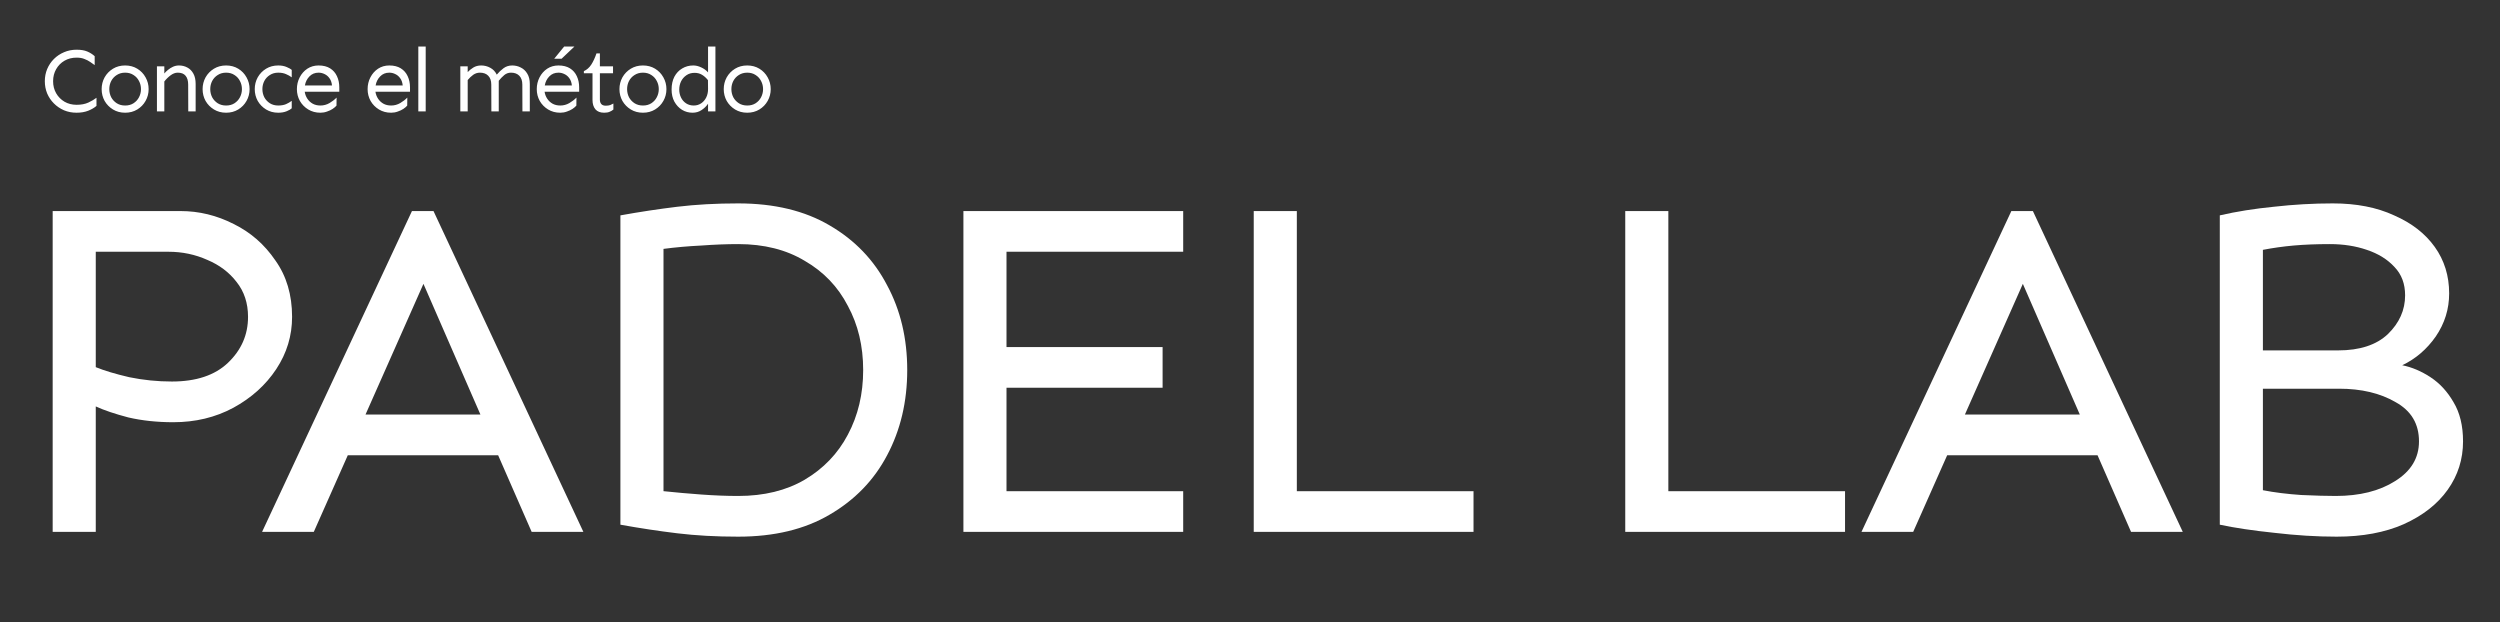 <svg width="1302" height="324" viewBox="0 0 1302 324" fill="none" xmlns="http://www.w3.org/2000/svg">
<rect x="0" y="0" width="1302" height="324" fill="#333333" stroke="none"/>
<path d="M39.891 25.891C42.172 25.891 44.031 26.203 45.469 26.828C46.938 27.453 48.219 28.266 49.312 29.266V33.906C48.625 33.406 47.844 32.859 46.969 32.266C46.125 31.672 45.125 31.156 43.969 30.719C42.844 30.25 41.484 30.016 39.891 30.016C37.547 30.016 35.453 30.547 33.609 31.609C31.766 32.672 30.312 34.141 29.25 36.016C28.188 37.859 27.656 39.953 27.656 42.297C27.656 44.641 28.188 46.734 29.25 48.578C30.312 50.422 31.766 51.891 33.609 52.984C35.453 54.047 37.547 54.578 39.891 54.578C42.297 54.578 44.344 54.188 46.031 53.406C47.75 52.594 49.156 51.766 50.25 50.922V55.141C49.156 56.109 47.719 56.953 45.938 57.672C44.188 58.359 42.172 58.703 39.891 58.703C37.516 58.703 35.328 58.281 33.328 57.438C31.328 56.562 29.578 55.375 28.078 53.875C26.578 52.375 25.406 50.641 24.562 48.672C23.75 46.672 23.344 44.547 23.344 42.297C23.344 40.047 23.75 37.938 24.562 35.969C25.406 33.969 26.578 32.219 28.078 30.719C29.578 29.219 31.328 28.047 33.328 27.203C35.328 26.328 37.516 25.891 39.891 25.891ZM65.172 34.094C67.547 34.094 69.656 34.656 71.5 35.781C73.344 36.906 74.781 38.406 75.812 40.281C76.875 42.156 77.406 44.203 77.406 46.422C77.406 48.641 76.875 50.688 75.812 52.562C74.781 54.406 73.344 55.891 71.5 57.016C69.656 58.141 67.547 58.703 65.172 58.703C62.797 58.703 60.688 58.141 58.844 57.016C57 55.891 55.547 54.406 54.484 52.562C53.453 50.688 52.938 48.641 52.938 46.422C52.938 44.203 53.453 42.156 54.484 40.281C55.547 38.406 57 36.906 58.844 35.781C60.688 34.656 62.797 34.094 65.172 34.094ZM65.172 37.844C63.516 37.844 62.062 38.25 60.812 39.062C59.562 39.844 58.594 40.891 57.906 42.203C57.25 43.484 56.922 44.891 56.922 46.422C56.922 47.922 57.25 49.328 57.906 50.641C58.594 51.922 59.562 52.969 60.812 53.781C62.062 54.562 63.516 54.953 65.172 54.953C66.859 54.953 68.312 54.562 69.531 53.781C70.781 52.969 71.734 51.922 72.391 50.641C73.078 49.328 73.422 47.922 73.422 46.422C73.422 44.891 73.078 43.484 72.391 42.203C71.734 40.891 70.781 39.844 69.531 39.062C68.312 38.25 66.859 37.844 65.172 37.844ZM85.578 34.562V38.266C86.078 37.641 86.719 37.016 87.5 36.391C88.281 35.734 89.156 35.188 90.125 34.75C91.125 34.312 92.156 34.094 93.219 34.094C94.812 34.094 96.266 34.453 97.578 35.172C98.891 35.859 99.938 36.922 100.719 38.359C101.5 39.766 101.891 41.547 101.891 43.703V58H98.047L98 44.078C98 42.047 97.547 40.5 96.641 39.438C95.766 38.375 94.406 37.844 92.562 37.844C91.312 37.844 90.062 38.312 88.812 39.25C87.594 40.156 86.516 41.219 85.578 42.438V58H81.734V34.562H85.578ZM117.75 34.094C120.125 34.094 122.234 34.656 124.078 35.781C125.922 36.906 127.359 38.406 128.391 40.281C129.453 42.156 129.984 44.203 129.984 46.422C129.984 48.641 129.453 50.688 128.391 52.562C127.359 54.406 125.922 55.891 124.078 57.016C122.234 58.141 120.125 58.703 117.75 58.703C115.375 58.703 113.266 58.141 111.422 57.016C109.578 55.891 108.125 54.406 107.062 52.562C106.031 50.688 105.516 48.641 105.516 46.422C105.516 44.203 106.031 42.156 107.062 40.281C108.125 38.406 109.578 36.906 111.422 35.781C113.266 34.656 115.375 34.094 117.75 34.094ZM117.75 37.844C116.094 37.844 114.641 38.25 113.391 39.062C112.141 39.844 111.172 40.891 110.484 42.203C109.828 43.484 109.5 44.891 109.5 46.422C109.5 47.922 109.828 49.328 110.484 50.641C111.172 51.922 112.141 52.969 113.391 53.781C114.641 54.562 116.094 54.953 117.75 54.953C119.438 54.953 120.891 54.562 122.109 53.781C123.359 52.969 124.312 51.922 124.969 50.641C125.656 49.328 126 47.922 126 46.422C126 44.891 125.656 43.484 124.969 42.203C124.312 40.891 123.359 39.844 122.109 39.062C120.891 38.25 119.438 37.844 117.75 37.844ZM144.906 34.094C146.625 34.094 148.109 34.375 149.359 34.938C150.609 35.469 151.469 35.953 151.938 36.391V40.281C151.062 39.625 150.062 39.062 148.938 38.594C147.812 38.094 146.469 37.844 144.906 37.844C143.25 37.844 141.797 38.25 140.547 39.062C139.297 39.844 138.328 40.891 137.641 42.203C136.984 43.484 136.656 44.891 136.656 46.422C136.656 47.922 136.984 49.328 137.641 50.641C138.328 51.922 139.297 52.969 140.547 53.781C141.797 54.562 143.25 54.953 144.906 54.953C146.469 54.953 147.812 54.719 148.938 54.25C150.062 53.75 151.062 53.172 151.938 52.516V56.406C151.469 56.875 150.609 57.375 149.359 57.906C148.109 58.438 146.625 58.703 144.906 58.703C142.531 58.703 140.422 58.141 138.578 57.016C136.734 55.891 135.281 54.406 134.219 52.562C133.188 50.688 132.672 48.641 132.672 46.422C132.672 44.203 133.188 42.156 134.219 40.281C135.281 38.406 136.734 36.906 138.578 35.781C140.422 34.656 142.531 34.094 144.906 34.094ZM165.922 34.094C168.328 34.094 170.328 34.594 171.922 35.594C173.516 36.594 174.703 37.953 175.484 39.672C176.297 41.391 176.703 43.328 176.703 45.484V47.781H158.703C158.891 49.094 159.344 50.297 160.062 51.391C160.781 52.484 161.719 53.359 162.875 54.016C164.031 54.641 165.359 54.953 166.859 54.953C168.547 54.953 170.125 54.531 171.594 53.688C173.062 52.812 174.297 51.859 175.297 50.828L175.25 55C174.812 55.531 174.156 56.094 173.281 56.688C172.438 57.25 171.453 57.719 170.328 58.094C169.234 58.5 168.078 58.703 166.859 58.703C164.484 58.703 162.375 58.141 160.531 57.016C158.688 55.891 157.234 54.406 156.172 52.562C155.141 50.688 154.625 48.641 154.625 46.422C154.625 44.203 155.109 42.156 156.078 40.281C157.047 38.406 158.375 36.906 160.062 35.781C161.781 34.656 163.734 34.094 165.922 34.094ZM165.922 37.844C163.984 37.844 162.391 38.5 161.141 39.812C159.891 41.094 159.109 42.656 158.797 44.5H172.906C172.75 42.969 172.312 41.719 171.594 40.75C170.906 39.781 170.062 39.062 169.062 38.594C168.062 38.094 167.016 37.844 165.922 37.844ZM202.75 34.094C205.156 34.094 207.156 34.594 208.75 35.594C210.344 36.594 211.531 37.953 212.312 39.672C213.125 41.391 213.531 43.328 213.531 45.484V47.781H195.531C195.719 49.094 196.172 50.297 196.891 51.391C197.609 52.484 198.547 53.359 199.703 54.016C200.859 54.641 202.188 54.953 203.688 54.953C205.375 54.953 206.953 54.531 208.422 53.688C209.891 52.812 211.125 51.859 212.125 50.828L212.078 55C211.641 55.531 210.984 56.094 210.109 56.688C209.266 57.25 208.281 57.719 207.156 58.094C206.062 58.5 204.906 58.703 203.688 58.703C201.312 58.703 199.203 58.141 197.359 57.016C195.516 55.891 194.062 54.406 193 52.562C191.969 50.688 191.453 48.641 191.453 46.422C191.453 44.203 191.938 42.156 192.906 40.281C193.875 38.406 195.203 36.906 196.891 35.781C198.609 34.656 200.562 34.094 202.75 34.094ZM202.75 37.844C200.812 37.844 199.219 38.5 197.969 39.812C196.719 41.094 195.938 42.656 195.625 44.5H209.734C209.578 42.969 209.141 41.719 208.422 40.75C207.734 39.781 206.891 39.062 205.891 38.594C204.891 38.094 203.844 37.844 202.75 37.844ZM221.703 24.25V58H217.859V24.25H221.703ZM243.578 34.562V37.562C244.328 36.719 245.281 35.938 246.438 35.219C247.625 34.469 249.016 34.094 250.609 34.094C252.297 34.094 253.875 34.5 255.344 35.312C256.812 36.094 257.938 37.281 258.719 38.875C259.812 37.562 261 36.438 262.281 35.5C263.562 34.562 265.062 34.094 266.781 34.094C268.375 34.094 269.859 34.453 271.234 35.172C272.641 35.859 273.766 36.922 274.609 38.359C275.484 39.766 275.922 41.547 275.922 43.703V58H272.078L272.031 44.078C272.031 42.047 271.5 40.5 270.438 39.438C269.406 38.375 267.969 37.844 266.125 37.844C264.781 37.844 263.609 38.266 262.609 39.109C261.609 39.953 260.656 40.938 259.75 42.062V58H255.906L255.859 44.078C255.859 42.047 255.328 40.5 254.266 39.438C253.234 38.375 251.797 37.844 249.953 37.844C248.672 37.844 247.5 38.219 246.438 38.969C245.406 39.719 244.453 40.625 243.578 41.688V58H239.734V34.562H243.578ZM290.844 34.094C293.25 34.094 295.25 34.594 296.844 35.594C298.438 36.594 299.625 37.953 300.406 39.672C301.219 41.391 301.625 43.328 301.625 45.484V47.781H283.625C283.812 49.094 284.266 50.297 284.984 51.391C285.703 52.484 286.641 53.359 287.797 54.016C288.953 54.641 290.281 54.953 291.781 54.953C293.469 54.953 295.047 54.531 296.516 53.688C297.984 52.812 299.219 51.859 300.219 50.828L300.172 55C299.734 55.531 299.078 56.094 298.203 56.688C297.359 57.25 296.375 57.719 295.25 58.094C294.156 58.5 293 58.703 291.781 58.703C289.406 58.703 287.297 58.141 285.453 57.016C283.609 55.891 282.156 54.406 281.094 52.562C280.062 50.688 279.547 48.641 279.547 46.422C279.547 44.203 280.031 42.156 281 40.281C281.969 38.406 283.297 36.906 284.984 35.781C286.703 34.656 288.656 34.094 290.844 34.094ZM290.844 37.844C288.906 37.844 287.312 38.5 286.062 39.812C284.812 41.094 284.031 42.656 283.719 44.5H297.828C297.672 42.969 297.234 41.719 296.516 40.75C295.828 39.781 294.984 39.062 293.984 38.594C292.984 38.094 291.938 37.844 290.844 37.844ZM299.141 24.25L292.484 30.578H288.641L293.797 24.25H299.141ZM312.422 27.812V34.562H319.266V38.172H312.422V51.906C312.422 52.875 312.672 53.641 313.172 54.203C313.672 54.766 314.438 55.047 315.469 55.047C316.406 55.047 317.188 54.938 317.812 54.719C318.438 54.469 318.984 54.203 319.453 53.922V57.062C318.828 57.562 318.156 57.953 317.438 58.234C316.75 58.547 315.812 58.703 314.625 58.703C312.625 58.703 311.109 58.109 310.078 56.922C309.078 55.703 308.578 54.094 308.578 52.094V38.172H304.078V37.047C305.609 36.359 306.891 35.234 307.922 33.672C308.953 32.078 309.859 30.125 310.641 27.812H312.422ZM334.844 34.094C337.219 34.094 339.328 34.656 341.172 35.781C343.016 36.906 344.453 38.406 345.484 40.281C346.547 42.156 347.078 44.203 347.078 46.422C347.078 48.641 346.547 50.688 345.484 52.562C344.453 54.406 343.016 55.891 341.172 57.016C339.328 58.141 337.219 58.703 334.844 58.703C332.469 58.703 330.359 58.141 328.516 57.016C326.672 55.891 325.219 54.406 324.156 52.562C323.125 50.688 322.609 48.641 322.609 46.422C322.609 44.203 323.125 42.156 324.156 40.281C325.219 38.406 326.672 36.906 328.516 35.781C330.359 34.656 332.469 34.094 334.844 34.094ZM334.844 37.844C333.188 37.844 331.734 38.25 330.484 39.062C329.234 39.844 328.266 40.891 327.578 42.203C326.922 43.484 326.594 44.891 326.594 46.422C326.594 47.922 326.922 49.328 327.578 50.641C328.266 51.922 329.234 52.969 330.484 53.781C331.734 54.562 333.188 54.953 334.844 54.953C336.531 54.953 337.984 54.562 339.203 53.781C340.453 52.969 341.406 51.922 342.062 50.641C342.75 49.328 343.094 47.922 343.094 46.422C343.094 44.891 342.75 43.484 342.062 42.203C341.406 40.891 340.453 39.844 339.203 39.062C337.984 38.25 336.531 37.844 334.844 37.844ZM372.594 24.25V58H368.75V54.016C367.938 55.266 366.828 56.359 365.422 57.297C364.047 58.234 362.469 58.703 360.688 58.703C358.688 58.703 356.859 58.203 355.203 57.203C353.547 56.172 352.219 54.75 351.219 52.938C350.25 51.125 349.766 49.031 349.766 46.656C349.766 44.062 350.25 41.828 351.219 39.953C352.219 38.078 353.578 36.641 355.297 35.641C357.016 34.609 358.938 34.094 361.062 34.094C362.406 34.094 363.766 34.422 365.141 35.078C366.547 35.703 367.75 36.578 368.75 37.703V24.25H372.594ZM361.766 37.938C360.078 37.938 358.641 38.359 357.453 39.203C356.266 40.016 355.344 41.078 354.688 42.391C354.062 43.703 353.75 45.125 353.75 46.656C353.75 48.156 354.062 49.547 354.688 50.828C355.312 52.078 356.188 53.078 357.312 53.828C358.469 54.578 359.797 54.953 361.297 54.953C362.734 54.953 364.016 54.578 365.141 53.828C366.266 53.078 367.156 52.047 367.812 50.734C368.469 49.391 368.781 47.891 368.75 46.234L368.703 41.734C367.734 40.516 366.688 39.578 365.562 38.922C364.469 38.266 363.203 37.938 361.766 37.938ZM389.156 34.094C391.531 34.094 393.641 34.656 395.484 35.781C397.328 36.906 398.766 38.406 399.797 40.281C400.859 42.156 401.391 44.203 401.391 46.422C401.391 48.641 400.859 50.688 399.797 52.562C398.766 54.406 397.328 55.891 395.484 57.016C393.641 58.141 391.531 58.703 389.156 58.703C386.781 58.703 384.672 58.141 382.828 57.016C380.984 55.891 379.531 54.406 378.469 52.562C377.438 50.688 376.922 48.641 376.922 46.422C376.922 44.203 377.438 42.156 378.469 40.281C379.531 38.406 380.984 36.906 382.828 35.781C384.672 34.656 386.781 34.094 389.156 34.094ZM389.156 37.844C387.5 37.844 386.047 38.25 384.797 39.062C383.547 39.844 382.578 40.891 381.891 42.203C381.234 43.484 380.906 44.891 380.906 46.422C380.906 47.922 381.234 49.328 381.891 50.641C382.578 51.922 383.547 52.969 384.797 53.781C386.047 54.562 387.5 54.953 389.156 54.953C390.844 54.953 392.297 54.562 393.516 53.781C394.766 52.969 395.719 51.922 396.375 50.641C397.062 49.328 397.406 47.922 397.406 46.422C397.406 44.891 397.062 43.484 396.375 42.203C395.719 40.891 394.766 39.844 393.516 39.062C392.297 38.25 390.844 37.844 389.156 37.844Z" fill="white"/>
<path d="M94.014 109.919C103.657 109.919 112.884 112.163 121.695 116.652C130.506 120.974 137.738 127.292 143.391 135.604C149.209 143.751 152.119 153.559 152.119 165.031C152.119 174.839 149.376 183.9 143.889 192.212C138.403 200.525 130.922 207.258 121.446 212.412C112.136 217.399 101.745 219.893 90.274 219.893C81.795 219.893 73.981 219.062 66.832 217.399C59.85 215.571 54.197 213.659 49.875 211.664V277H27.431V109.919H94.014ZM49.875 131.116V191.215C54.364 193.044 60.182 194.789 67.331 196.452C74.646 197.948 82.044 198.696 89.526 198.696C102.161 198.696 111.886 195.454 118.703 188.971C125.685 182.321 129.176 174.341 129.176 165.031C129.176 157.882 127.181 151.814 123.191 146.826C119.368 141.839 114.297 138.015 107.979 135.355C101.662 132.529 94.929 131.116 87.78 131.116H49.875ZM225.768 109.919L303.822 277H276.889L259.433 237.1H181.129L163.424 277H136.491L214.546 109.919H225.768ZM220.531 147.824L190.356 215.903H250.206L220.531 147.824ZM384.453 105.929C403.239 105.929 419.116 109.752 432.084 117.4C445.218 125.047 455.193 135.438 462.009 148.572C468.991 161.539 472.483 176.252 472.483 192.711C472.483 209.17 468.991 223.966 462.009 237.1C455.193 250.067 445.218 260.375 432.084 268.022C419.116 275.67 403.239 279.494 384.453 279.494C372.982 279.494 362.425 278.912 352.783 277.748C343.14 276.584 333.248 275.088 323.107 273.259V112.163C333.248 110.334 343.14 108.838 352.783 107.674C362.425 106.511 372.982 105.929 384.453 105.929ZM384.453 127.126C378.468 127.126 372.068 127.375 365.251 127.874C358.435 128.206 351.868 128.788 345.551 129.619V255.803C351.868 256.468 358.435 257.05 365.251 257.549C372.068 258.047 378.468 258.297 384.453 258.297C397.919 258.297 409.474 255.471 419.116 249.818C428.925 243.999 436.406 236.186 441.56 226.377C446.88 216.402 449.54 205.18 449.54 192.711C449.54 180.242 446.88 169.104 441.56 159.295C436.406 149.32 428.925 141.506 419.116 135.854C409.474 130.035 397.919 127.126 384.453 127.126ZM605.483 180.741V201.938H524.186V255.803H616.206V277H501.743V109.919H616.206V131.116H524.186V180.741H605.483ZM675.391 109.919V255.803H767.41V277H652.947V109.919H675.391Z" fill="white"/>
<path d="M868.875 109.919V255.803H960.894V277H846.431V109.919H868.875ZM1058.73 109.919L1136.79 277H1109.85L1092.4 237.1H1014.09L996.389 277H969.456L1047.51 109.919H1058.73ZM1053.5 147.824L1023.32 215.903H1083.17L1053.5 147.824ZM1214.92 105.929C1227.23 105.929 1237.87 108.007 1246.84 112.163C1255.99 116.153 1263.05 121.639 1268.04 128.622C1273.03 135.604 1275.52 143.667 1275.52 152.811C1275.52 160.957 1273.2 168.439 1268.54 175.255C1263.89 181.905 1258.07 186.892 1251.08 190.217C1256.07 191.215 1260.98 193.293 1265.8 196.452C1270.62 199.611 1274.61 203.933 1277.77 209.419C1281.09 214.906 1282.75 221.722 1282.75 229.868C1282.75 239.178 1280.09 247.574 1274.77 255.055C1269.45 262.536 1261.81 268.521 1251.83 273.01C1242.02 277.333 1230.39 279.494 1216.92 279.494C1206.61 279.494 1195.81 278.829 1184.5 277.499C1173.36 276.335 1163.89 274.922 1156.07 273.259V112.163C1164.72 110.168 1174.11 108.672 1184.25 107.674C1194.56 106.511 1204.78 105.929 1214.92 105.929ZM1213.43 127.126C1206.45 127.126 1200.13 127.375 1194.48 127.874C1188.99 128.372 1183.67 129.121 1178.52 130.118V182.487H1217.67C1228.97 182.487 1237.62 179.661 1243.6 174.008C1249.59 168.189 1252.58 161.456 1252.58 153.809C1252.58 147.824 1250.75 142.919 1247.09 139.096C1243.44 135.106 1238.62 132.113 1232.63 130.118C1226.81 128.123 1220.41 127.126 1213.43 127.126ZM1178.52 255.304C1184.5 256.468 1191.15 257.299 1198.47 257.798C1205.78 258.131 1211.77 258.297 1216.42 258.297C1228.89 258.297 1239.2 255.72 1247.34 250.566C1255.66 245.412 1259.81 238.513 1259.81 229.868C1259.81 220.724 1255.74 213.908 1247.59 209.419C1239.61 204.764 1229.8 202.437 1218.17 202.437H1178.52V255.304Z" fill="white"/>
</svg>
